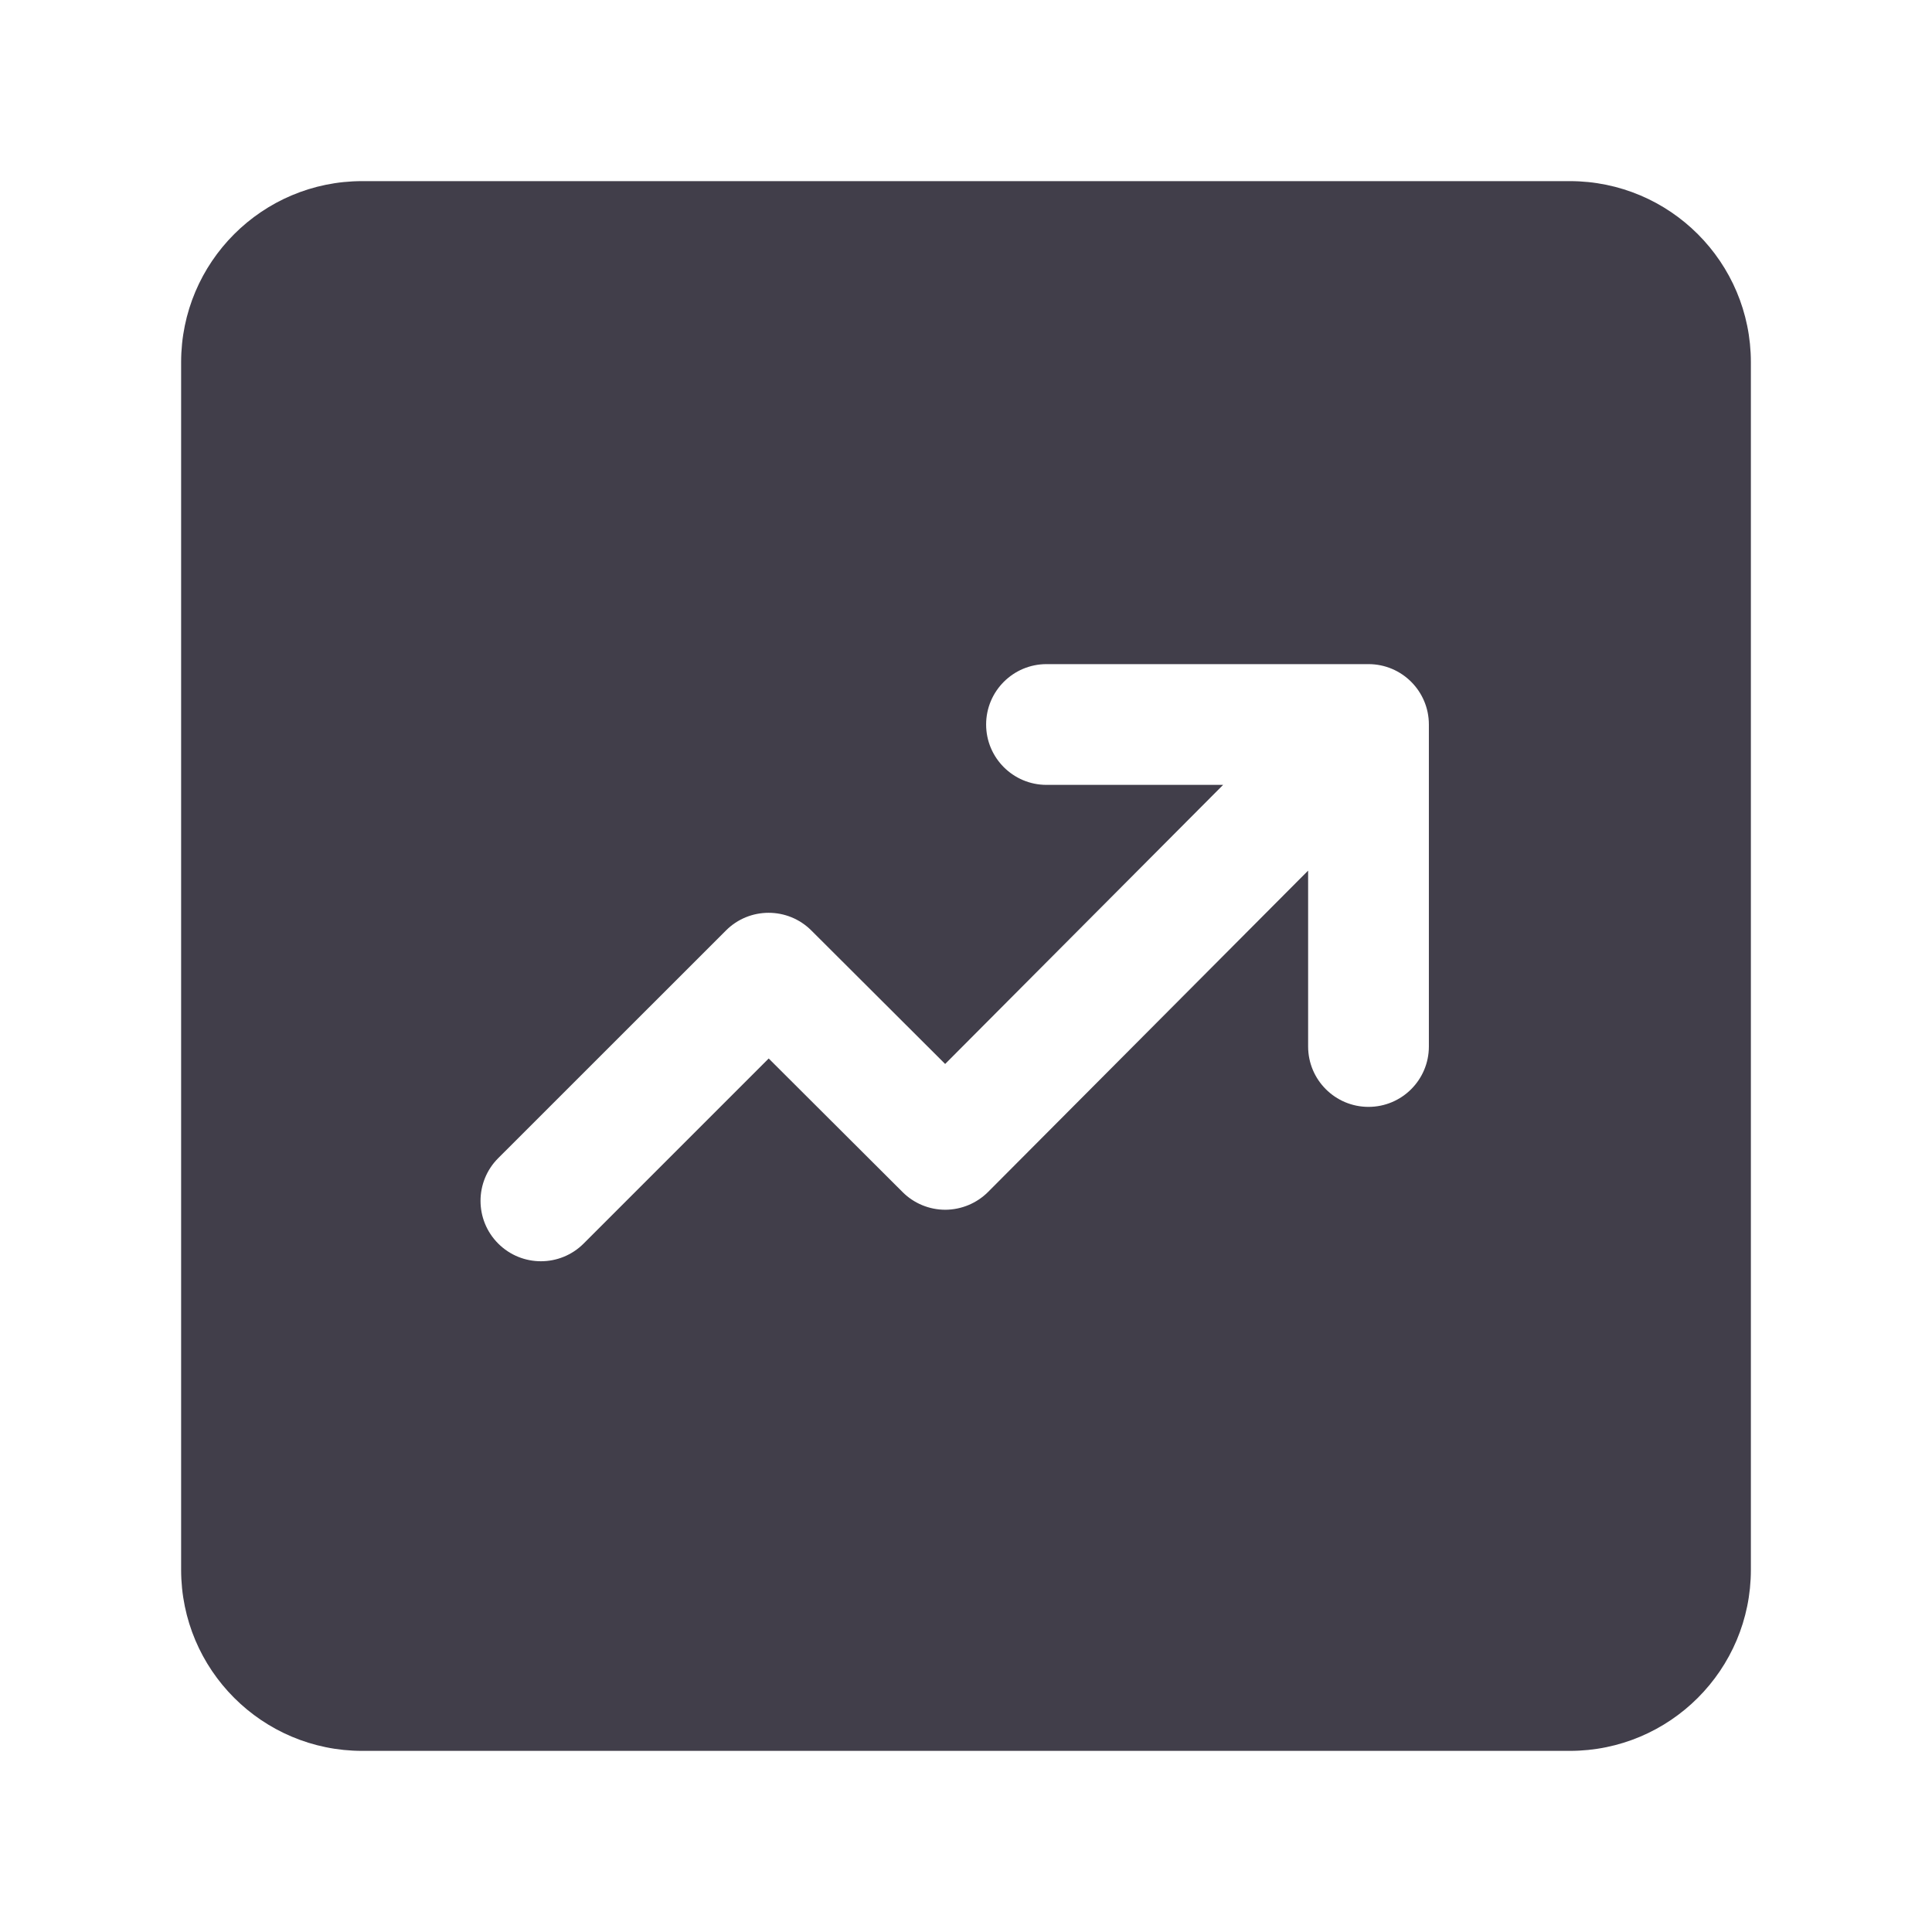 <svg width="24" height="24" viewBox="0 0 24 24" fill="none" xmlns="http://www.w3.org/2000/svg">
<path d="M2.25 4.5C2.25 3.257 3.257 2.25 4.5 2.25H19.5C20.743 2.25 21.75 3.257 21.75 4.5V19.5C21.75 20.743 20.743 21.75 19.5 21.75H4.5C3.257 21.75 2.25 20.743 2.25 19.5V4.5ZM12.25 9C12.25 9.414 12.586 9.75 13 9.75H15.194L11.741 13.217L10.078 11.558C9.785 11.266 9.31 11.266 9.018 11.559L6.189 14.387C5.896 14.68 5.896 15.155 6.189 15.448C6.482 15.741 6.957 15.741 7.25 15.448L9.549 13.149L11.213 14.809C11.353 14.949 11.544 15.028 11.743 15.028C11.942 15.027 12.133 14.948 12.274 14.807L16.25 10.815V13C16.25 13.414 16.586 13.75 17 13.75C17.414 13.75 17.75 13.414 17.75 13V9C17.75 8.586 17.414 8.25 17 8.25H13C12.586 8.25 12.25 8.586 12.25 9Z" fill="#413E4A"/>
</svg>
